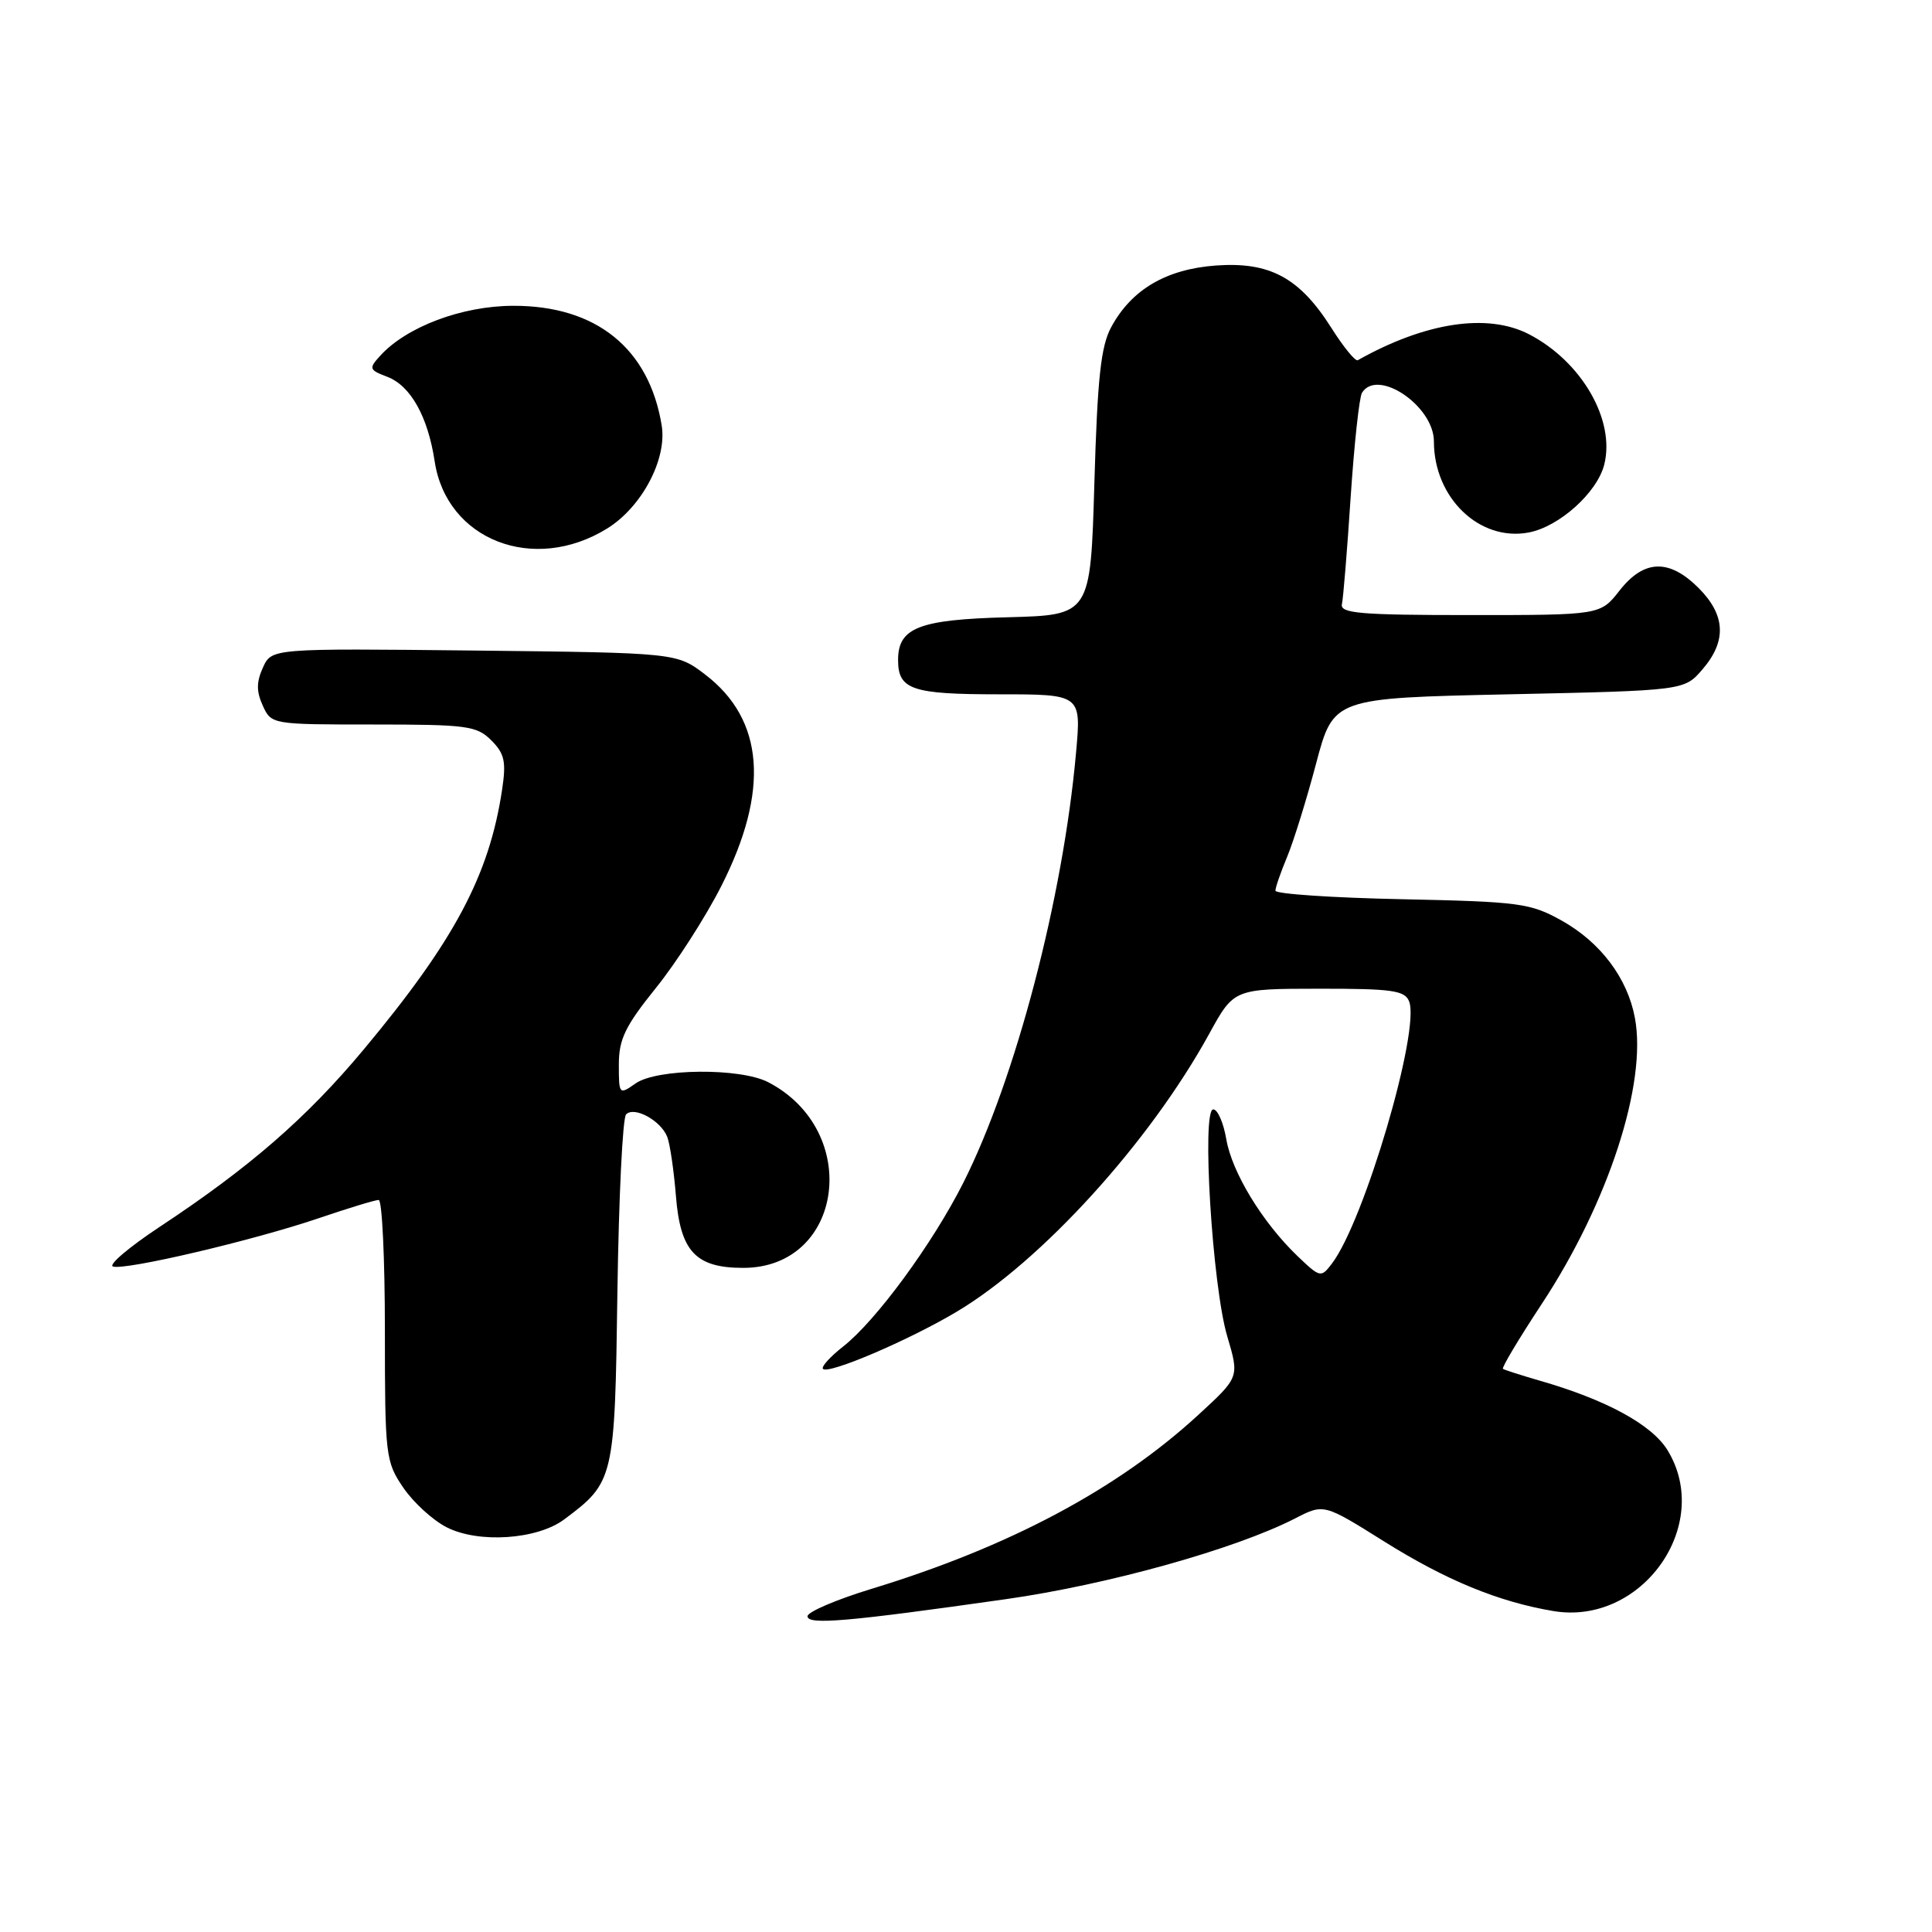 <?xml version="1.0" encoding="UTF-8" standalone="no"?>
<!DOCTYPE svg PUBLIC "-//W3C//DTD SVG 1.1//EN" "http://www.w3.org/Graphics/SVG/1.1/DTD/svg11.dtd" >
<svg xmlns="http://www.w3.org/2000/svg" xmlns:xlink="http://www.w3.org/1999/xlink" version="1.1" viewBox="0 0 256 256">
 <g >
 <path fill="currentColor"
d=" M 133.27 211.90 C 146.80 209.98 163.66 205.27 171.61 201.20 C 175.41 199.24 175.41 199.24 183.37 204.23 C 191.59 209.38 198.52 212.24 205.81 213.47 C 217.52 215.45 227.02 202.11 220.97 192.18 C 218.89 188.77 212.83 185.47 203.94 182.92 C 201.50 182.21 199.34 181.52 199.15 181.38 C 198.95 181.24 201.26 177.38 204.27 172.81 C 213.11 159.40 218.27 143.56 216.63 134.86 C 215.65 129.61 212.08 124.87 206.96 122.00 C 202.79 119.67 201.41 119.48 185.75 119.15 C 176.54 118.96 169.00 118.45 169.00 118.02 C 169.00 117.59 169.70 115.58 170.55 113.54 C 171.40 111.51 173.13 105.94 174.39 101.17 C 176.69 92.50 176.69 92.50 199.94 92.00 C 223.18 91.50 223.18 91.50 225.59 88.69 C 228.82 84.94 228.65 81.50 225.08 77.92 C 221.17 74.01 217.84 74.12 214.60 78.25 C 212.06 81.50 212.06 81.50 194.78 81.50 C 180.27 81.50 177.55 81.27 177.81 80.06 C 177.99 79.27 178.51 72.88 178.97 65.86 C 179.44 58.84 180.11 52.63 180.47 52.05 C 182.52 48.73 190.00 53.79 190.00 58.49 C 190.00 65.97 196.04 71.78 202.55 70.56 C 206.60 69.80 211.64 65.27 212.57 61.56 C 214.06 55.66 209.57 47.90 202.60 44.29 C 197.10 41.45 188.86 42.70 179.91 47.73 C 179.59 47.91 178.02 45.99 176.42 43.46 C 172.21 36.80 168.27 34.67 161.13 35.18 C 154.54 35.66 149.95 38.35 147.25 43.33 C 145.87 45.86 145.42 50.04 145.01 64.00 C 144.50 81.50 144.50 81.50 133.54 81.79 C 121.77 82.09 119.00 83.17 119.00 87.45 C 119.00 91.38 120.82 92.00 132.34 92.00 C 143.28 92.00 143.28 92.00 142.58 99.75 C 140.86 118.99 134.58 142.95 127.65 156.71 C 123.57 164.80 116.08 175.01 111.71 178.43 C 109.98 179.79 108.78 181.12 109.05 181.39 C 109.80 182.13 120.38 177.61 126.72 173.84 C 138.00 167.13 152.32 151.38 160.23 136.98 C 163.50 131.02 163.50 131.02 174.78 131.01 C 184.50 131.00 186.15 131.24 186.72 132.70 C 188.20 136.57 180.76 161.83 176.48 167.44 C 175.04 169.33 174.92 169.30 171.93 166.44 C 167.28 161.98 163.24 155.35 162.49 150.95 C 162.12 148.78 161.35 147.00 160.76 147.00 C 159.20 147.00 160.64 170.44 162.62 177.08 C 164.22 182.48 164.22 182.48 158.86 187.41 C 148.13 197.30 133.74 204.97 115.45 210.54 C 110.80 211.96 107.00 213.59 107.00 214.16 C 107.00 215.34 112.25 214.89 133.27 211.90 Z  M 74.76 201.33 C 81.38 196.39 81.47 196.01 81.81 171.18 C 81.99 158.71 82.50 148.12 82.96 147.66 C 84.05 146.55 87.59 148.49 88.42 150.66 C 88.78 151.60 89.29 155.10 89.56 158.43 C 90.14 165.82 92.17 168.00 98.48 168.00 C 111.78 168.00 114.23 149.87 101.80 143.40 C 98.09 141.47 87.06 141.57 84.22 143.56 C 82.04 145.09 82.00 145.05 82.00 141.06 C 82.00 137.70 82.84 135.97 86.90 130.92 C 89.60 127.58 93.50 121.50 95.57 117.42 C 101.99 104.78 101.27 95.36 93.44 89.38 C 89.66 86.50 89.66 86.50 62.83 86.20 C 36.00 85.91 36.00 85.91 34.84 88.45 C 33.97 90.37 33.96 91.62 34.82 93.50 C 35.95 95.99 36.03 96.00 49.48 96.00 C 61.88 96.00 63.17 96.17 65.10 98.10 C 66.86 99.86 67.09 100.92 66.53 104.64 C 64.83 115.98 60.21 124.65 48.22 139.03 C 40.66 148.10 33.08 154.69 21.15 162.57 C 17.10 165.25 14.32 167.61 14.97 167.82 C 16.57 168.36 33.63 164.35 42.29 161.40 C 46.17 160.08 49.72 159.00 50.18 159.00 C 50.63 159.00 51.00 166.77 51.00 176.27 C 51.00 192.90 51.09 193.67 53.43 197.11 C 54.76 199.07 57.35 201.44 59.18 202.37 C 63.41 204.53 71.17 204.01 74.76 201.33 Z  M 80.45 70.03 C 85.04 67.19 88.40 60.85 87.68 56.39 C 86.02 46.16 78.99 40.49 68.00 40.52 C 61.21 40.53 53.84 43.31 50.36 47.16 C 48.84 48.83 48.91 49.01 51.32 49.93 C 54.41 51.11 56.70 55.20 57.60 61.15 C 59.18 71.56 70.72 76.05 80.45 70.03 Z "/>
</g>
</svg>